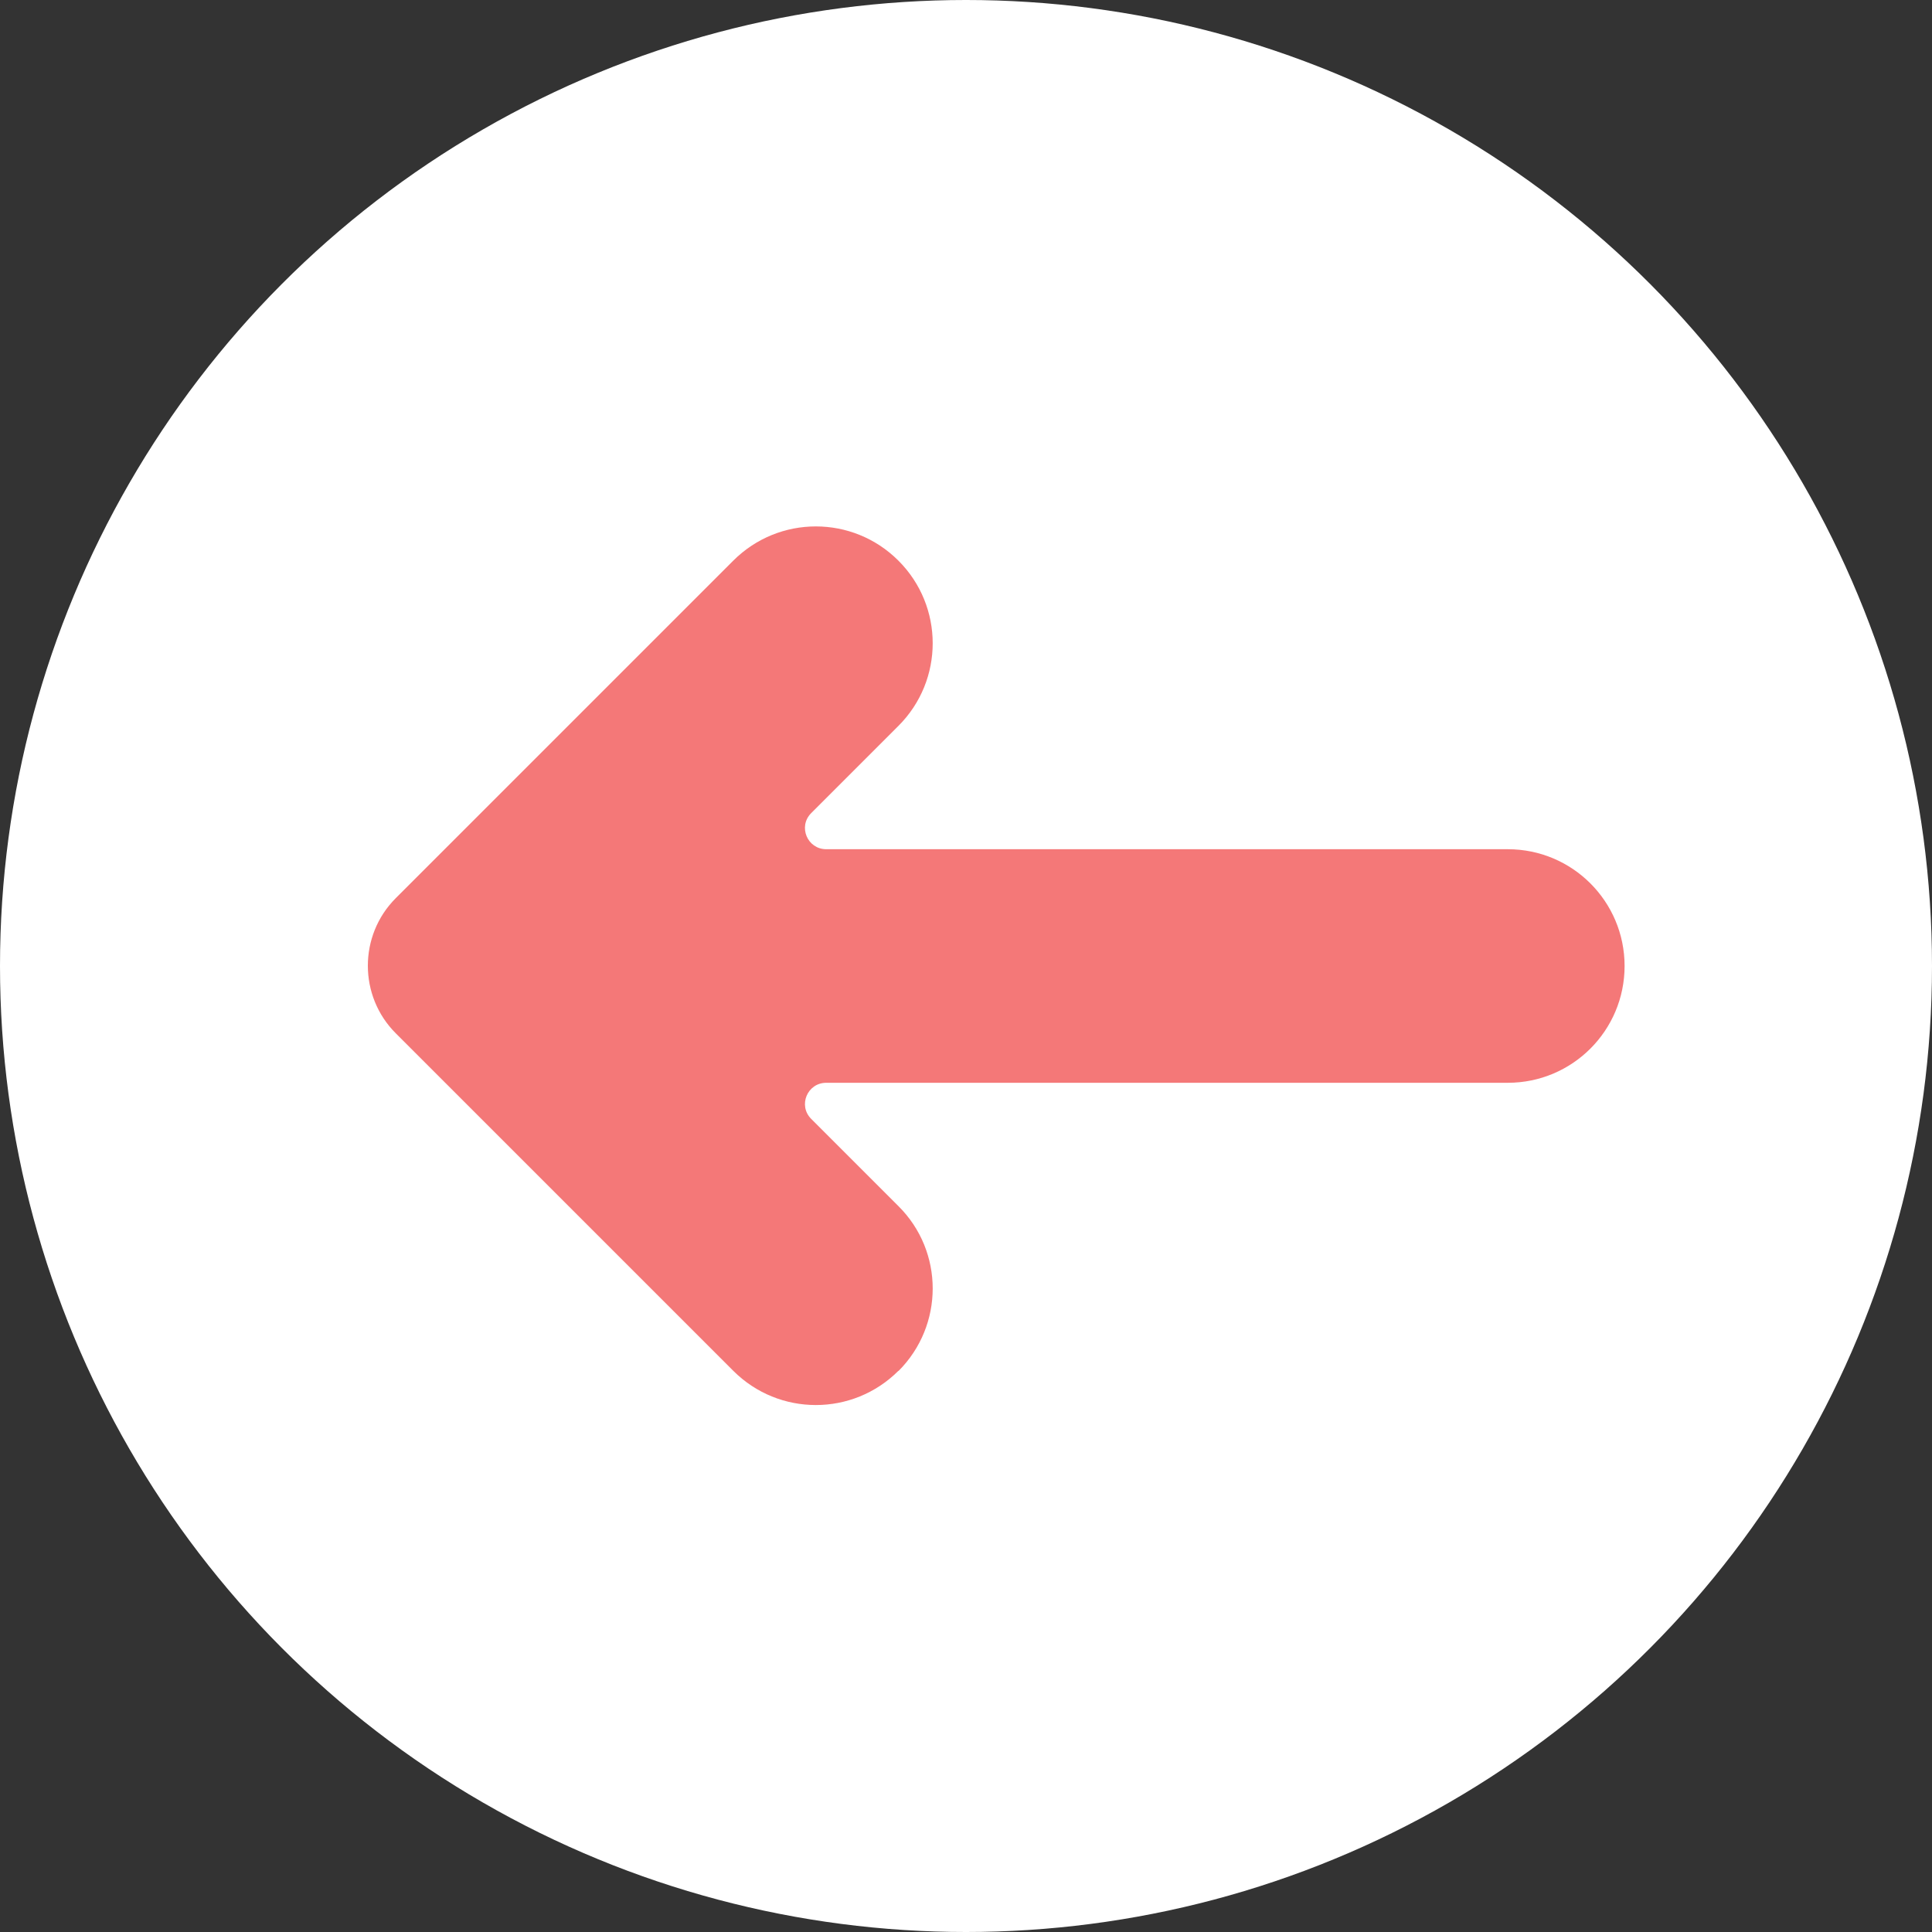 <?xml version="1.0" encoding="UTF-8"?>
<svg id="Layer_2" data-name="Layer 2" xmlns="http://www.w3.org/2000/svg" viewBox="0 0 70.64 70.64">
  <rect x="0" y="0" width="70.64" height="70.64" fill="#333333" stroke="none"/>
  <defs>
    <style>
      .cls-1 {
        fill: #fff;
      }

      .cls-2 {
        fill: #f47878;
      }
    </style>
  </defs>
  <g id="Layer_1-2" data-name="Layer 1">
    <g>
      <circle class="cls-1" cx="35.32" cy="35.32" r="35.32"/>
      <path class="cls-2" d="M32.85,50.13h0c1.67-1.67,1.67-4.37,0-6.03l-3.19-3.19c-.49-.49-.14-1.32,.55-1.32h24.92c2.36,0,4.27-1.91,4.27-4.27s-1.91-4.27-4.27-4.27H30.21c-.69,0-1.04-.83-.55-1.32l3.19-3.19c1.67-1.67,1.67-4.37,0-6.04-1.67-1.67-4.37-1.67-6.04,0l-12.34,12.34c-1.36,1.36-1.36,3.58,0,4.94l12.34,12.34c1.67,1.67,4.37,1.67,6.04,0"/>
    </g>
  </g>
</svg>